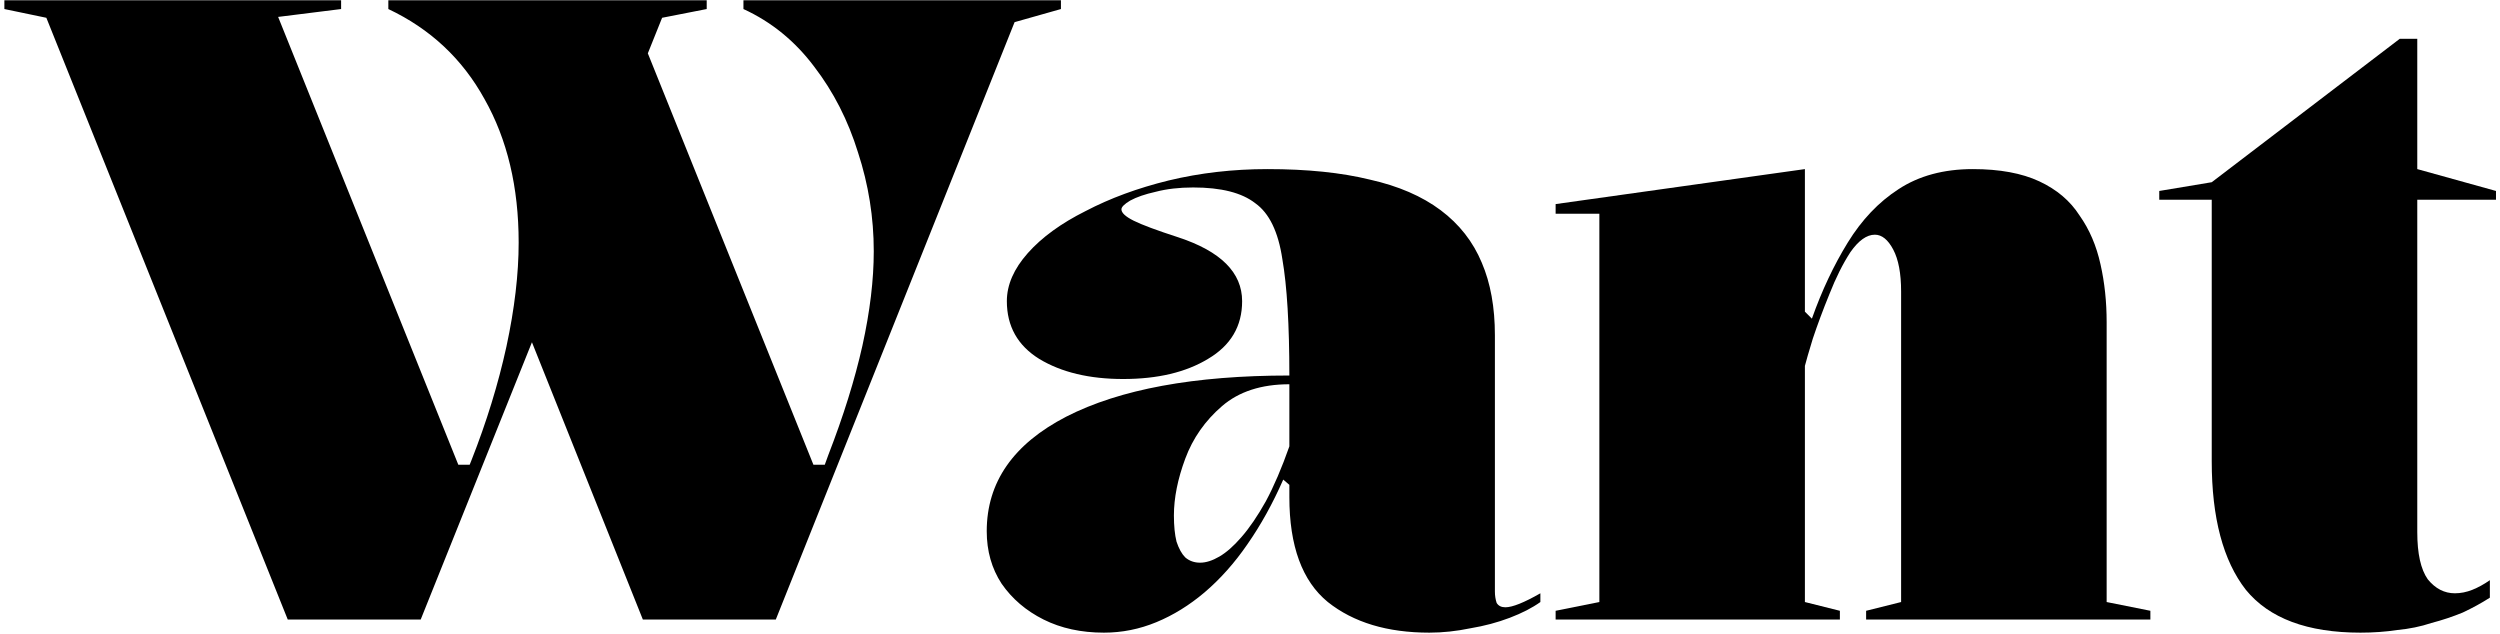 <svg width="343" height="87" viewBox="0 0 343 87" fill="none" xmlns="http://www.w3.org/2000/svg">
<path d="M88.2 85L72.36 45.4L88.32 5.92L111.6 63.76H113.16L113.64 62.44C115.72 57.08 117.28 52.08 118.32 47.44C119.36 42.72 119.88 38.4 119.88 34.48C119.88 29.84 119.16 25.32 117.72 20.92C116.36 16.52 114.36 12.6 111.72 9.16C109.08 5.64 105.84 3 102 1.24V0.04H145.56V1.24L139.2 3.04L106.44 85H88.2ZM39.48 85L6.36 2.44L0.6 1.24V0.04H46.8V1.24L38.16 2.32L62.88 63.76H64.44L64.68 63.16C66.76 57.88 68.36 52.68 69.48 47.56C70.6 42.36 71.16 37.6 71.16 33.28C71.16 25.68 69.6 19.12 66.48 13.6C63.44 8.08 59.04 3.96 53.28 1.24V0.04H96.96V1.24L90.84 2.44L57.72 85H39.48Z" fill="black"/>
<path d="M173.9 23.2C179.34 23.2 184.02 23.68 187.94 24.64C191.86 25.52 195.1 26.92 197.66 28.84C200.22 30.76 202.1 33.16 203.3 36.04C204.5 38.84 205.1 42.16 205.1 46V81.16C205.1 81.72 205.18 82.24 205.34 82.72C205.58 83.12 205.98 83.32 206.54 83.32C207.02 83.32 207.66 83.16 208.46 82.84C209.26 82.52 210.22 82.04 211.34 81.4V82.6C210.22 83.4 208.82 84.12 207.14 84.76C205.46 85.4 203.66 85.88 201.74 86.2C199.82 86.6 197.94 86.8 196.1 86.8C190.34 86.8 185.7 85.4 182.18 82.6C178.66 79.72 176.9 74.92 176.9 68.2C176.9 68.04 176.9 67.92 176.9 67.84C176.9 67.68 176.9 67.52 176.9 67.36C176.9 67.12 176.9 66.84 176.9 66.52L176.06 65.8C174.62 69.08 172.98 72.04 171.14 74.68C169.38 77.24 167.42 79.44 165.26 81.28C163.18 83.04 160.98 84.4 158.66 85.36C156.34 86.32 153.94 86.8 151.46 86.8C148.34 86.8 145.58 86.2 143.18 85C140.78 83.8 138.86 82.16 137.42 80.08C136.06 78 135.38 75.6 135.38 72.88C135.38 66.16 139.02 60.92 146.3 57.16C153.66 53.4 163.86 51.52 176.9 51.52C176.9 44.56 176.58 39.24 175.94 35.56C175.38 31.8 174.14 29.24 172.22 27.88C170.38 26.44 167.54 25.72 163.7 25.72C161.78 25.72 160.06 25.92 158.54 26.32C157.1 26.64 155.94 27.04 155.06 27.52C154.26 28 153.86 28.4 153.86 28.72C153.86 29.2 154.42 29.72 155.54 30.28C156.66 30.84 158.7 31.6 161.66 32.56C167.5 34.48 170.42 37.4 170.42 41.32C170.42 44.76 168.86 47.4 165.74 49.24C162.7 51.08 158.82 52 154.1 52C149.46 52 145.62 51.08 142.58 49.24C139.62 47.4 138.14 44.76 138.14 41.32C138.14 39.08 139.1 36.88 141.02 34.72C142.94 32.56 145.58 30.64 148.94 28.96C152.3 27.2 156.1 25.8 160.34 24.76C164.66 23.72 169.18 23.2 173.9 23.2ZM176.9 52.72C173.06 52.72 169.98 53.72 167.66 55.72C165.34 57.72 163.66 60.12 162.62 62.92C161.58 65.72 161.06 68.32 161.06 70.72C161.06 72.16 161.18 73.36 161.42 74.32C161.74 75.28 162.14 76 162.62 76.48C163.18 76.96 163.86 77.2 164.66 77.2C165.46 77.2 166.34 76.92 167.3 76.36C168.26 75.8 169.26 74.92 170.3 73.72C171.42 72.44 172.54 70.8 173.66 68.8C174.78 66.72 175.86 64.2 176.9 61.24V52.72Z" fill="black"/>
<path d="M295.032 83.8V85H256.032V83.8L260.832 82.6V40C260.832 37.52 260.472 35.6 259.752 34.24C259.032 32.88 258.192 32.2 257.232 32.2C256.112 32.2 254.992 33 253.872 34.6C252.832 36.2 251.872 38.12 250.992 40.36C250.112 42.52 249.352 44.56 248.712 46.48C248.152 48.32 247.792 49.56 247.632 50.2V82.6L252.432 83.8V85H213.432V83.8L219.432 82.6V29.32H213.432V28L247.632 23.2V42.76L248.592 43.72C249.952 39.88 251.592 36.4 253.512 33.28C255.432 30.16 257.752 27.72 260.472 25.96C263.272 24.12 266.672 23.2 270.672 23.2C274.352 23.2 277.392 23.76 279.792 24.88C282.192 26 284.032 27.56 285.312 29.56C286.672 31.48 287.632 33.72 288.192 36.28C288.752 38.76 289.032 41.4 289.032 44.2V82.6L295.032 83.8Z" fill="black"/>
<path d="M323.85 86.8C316.57 86.8 311.33 84.84 308.13 80.92C305.01 76.92 303.45 71.04 303.45 63.28V27.4H296.25V26.2L303.45 25L329.25 5.32H331.65V23.2L342.45 26.2V27.4H331.65V73C331.65 75.96 332.13 78.12 333.09 79.48C334.13 80.76 335.37 81.4 336.81 81.4C337.61 81.4 338.41 81.24 339.21 80.92C340.01 80.6 340.81 80.16 341.61 79.6V82C340.49 82.72 339.25 83.4 337.89 84.04C336.53 84.6 335.09 85.08 333.57 85.48C332.13 85.96 330.57 86.28 328.89 86.44C327.29 86.68 325.61 86.8 323.85 86.8Z" fill="black"/>
</svg>

